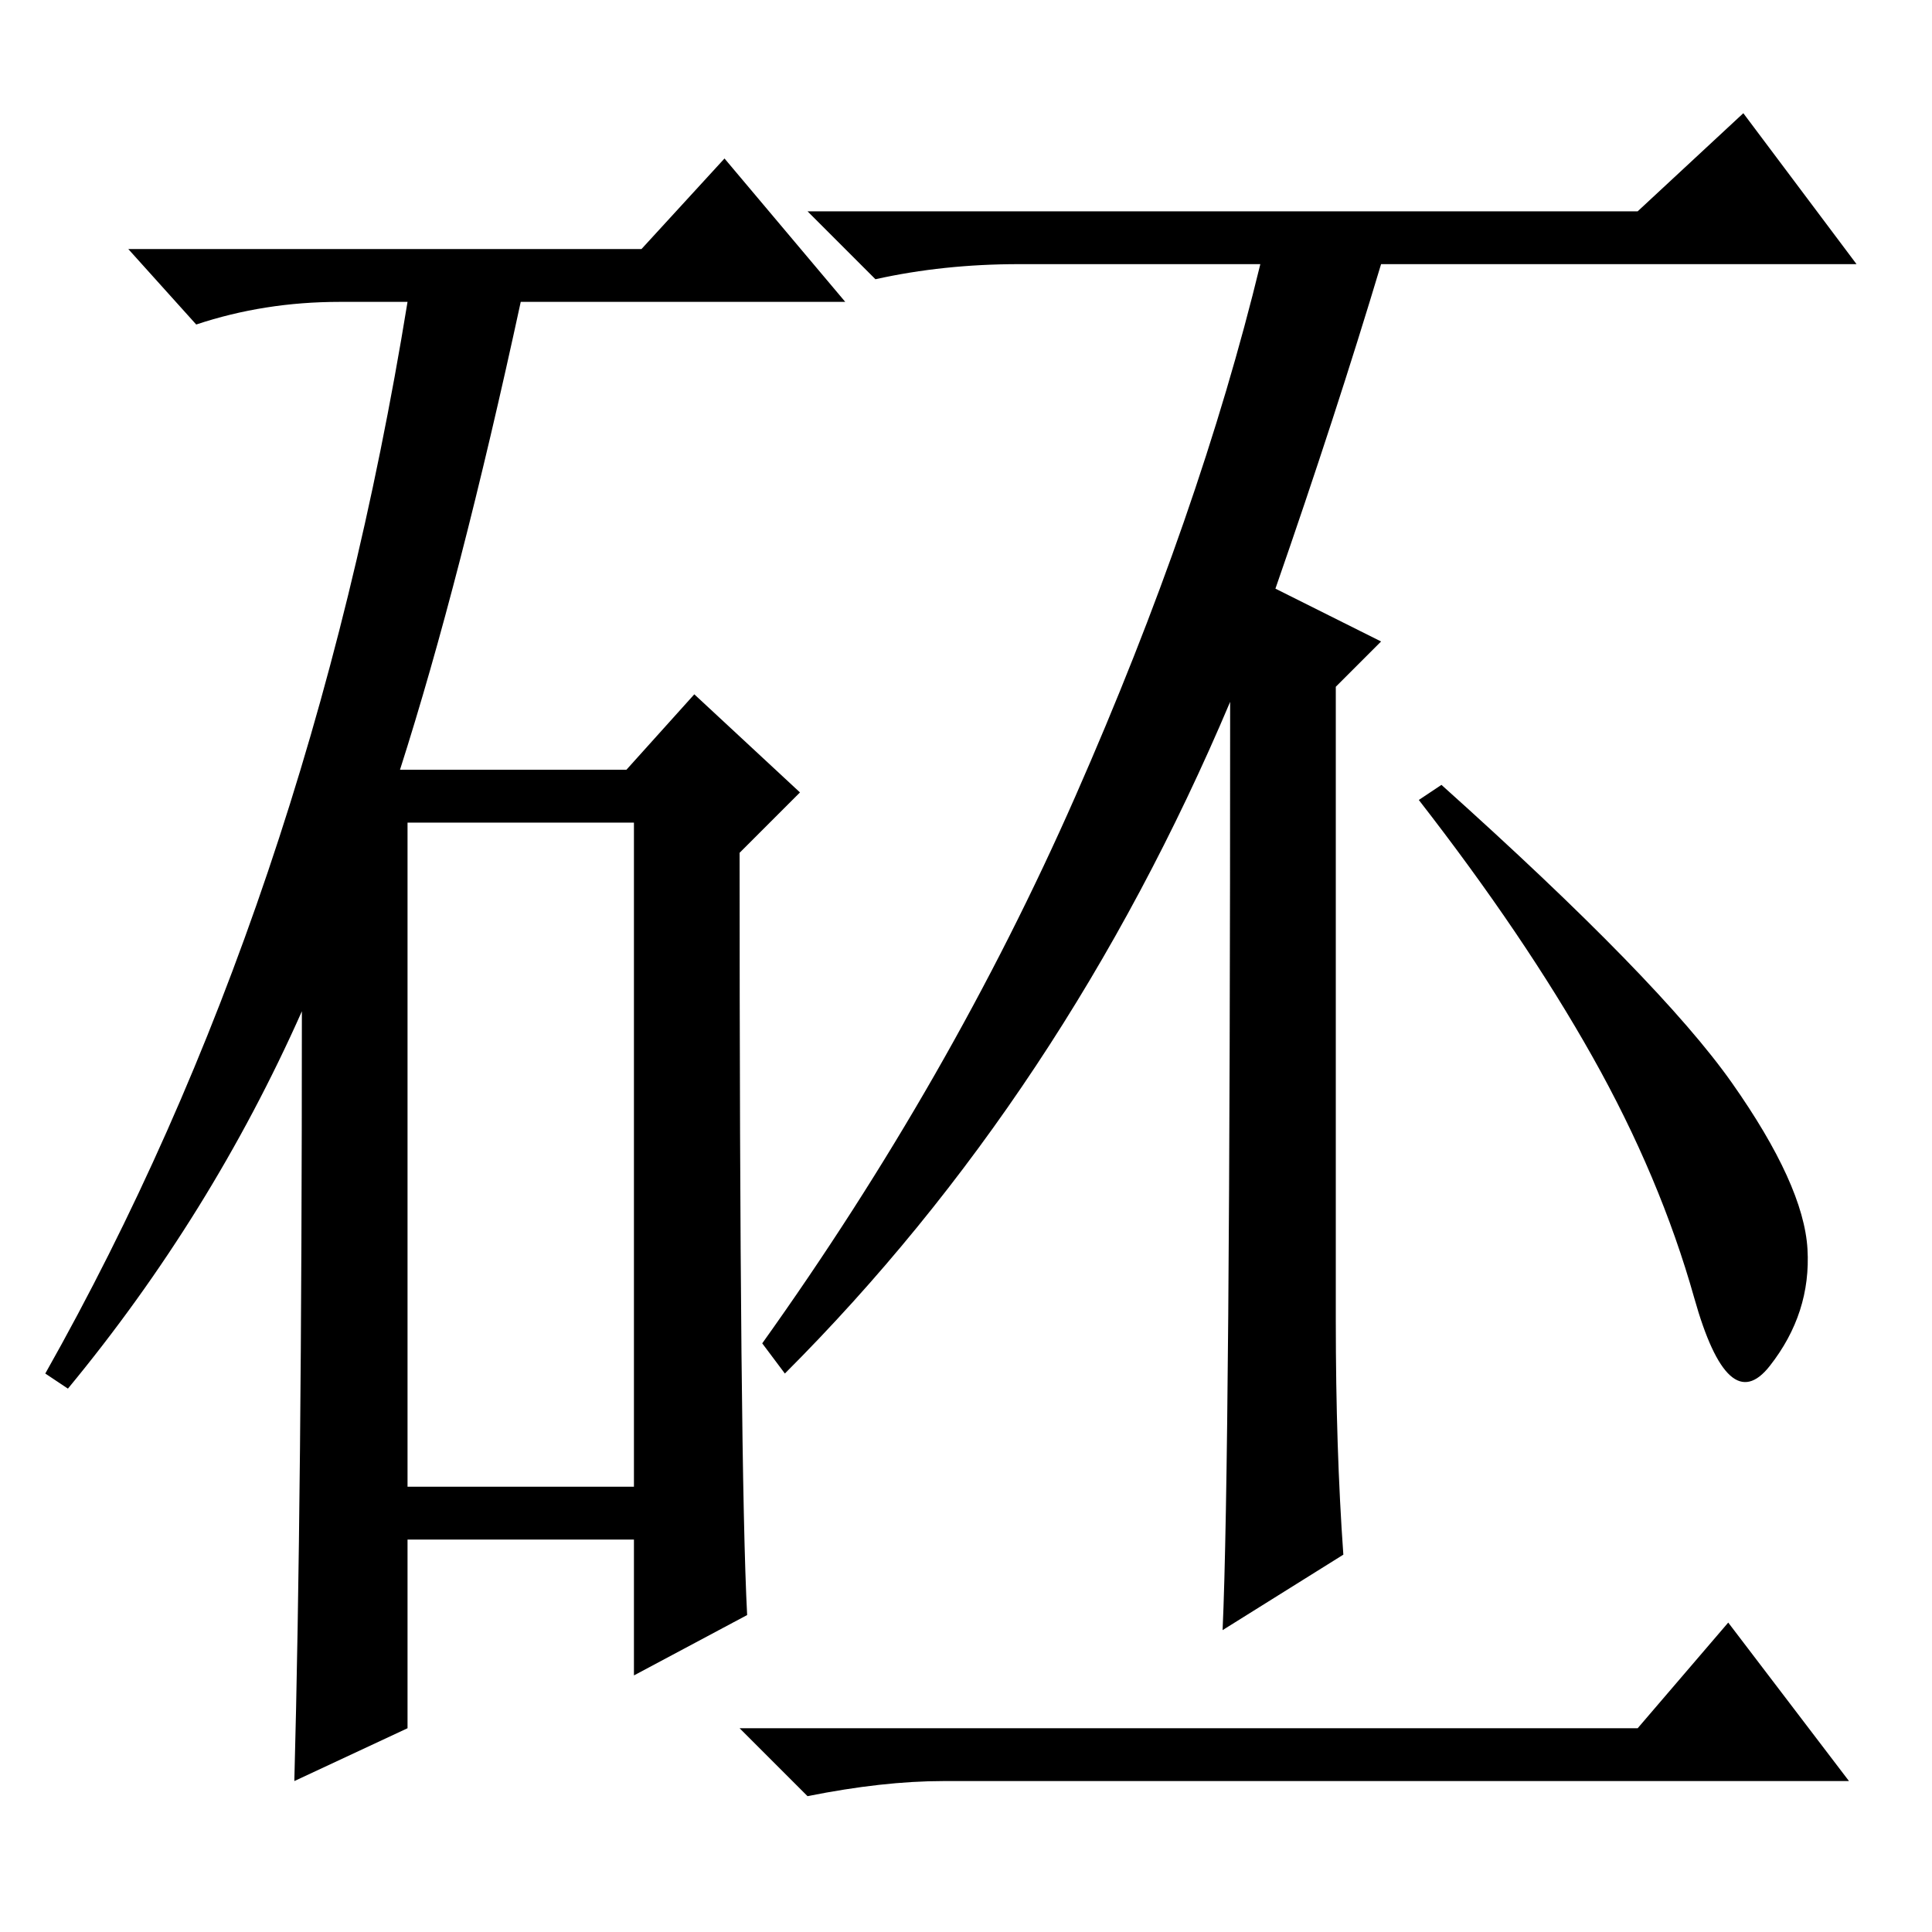 <?xml version="1.0" standalone="no"?>
<!DOCTYPE svg PUBLIC "-//W3C//DTD SVG 1.1//EN" "http://www.w3.org/Graphics/SVG/1.1/DTD/svg11.dtd" >
<svg xmlns="http://www.w3.org/2000/svg" xmlns:xlink="http://www.w3.org/1999/xlink" version="1.1" viewBox="0 -36 256 256">
  <g transform="matrix(1 0 0 -1 0 220)">
   <path fill="currentColor"
d="M85 223l11 12l16 -19h-43q-8 -37 -16 -62h30l9 10l14 -13l-8 -8q0 -82 1 -101l-15 -8v18h-30v-25l-15 -7q1 37 1 102q-12 -27 -31 -50l-3 2q35 62 48 142h-9q-10 0 -19 -3l-9 10h68zM54 59h30v88h-30v-88zM163 163q-22 -52 -59 -89l-3 4q25 35 41.5 72.5t24.5 70.5h-32
q-10 0 -19 -2l-9 9h110l14 13l15 -20h-63q-6 -20 -14 -43l14 -7l-6 -6v-84q0 -17 1 -31l-16 -10q1 22 1 123zM191 152q29 -26 38.5 -39.5t10 -22t-5 -15.5t-10 9t-13.5 32t-23 34zM217 27l12 14l16 -21h-120q-8 0 -18 -2l-9 9h119z" />
  </g>

</svg>

